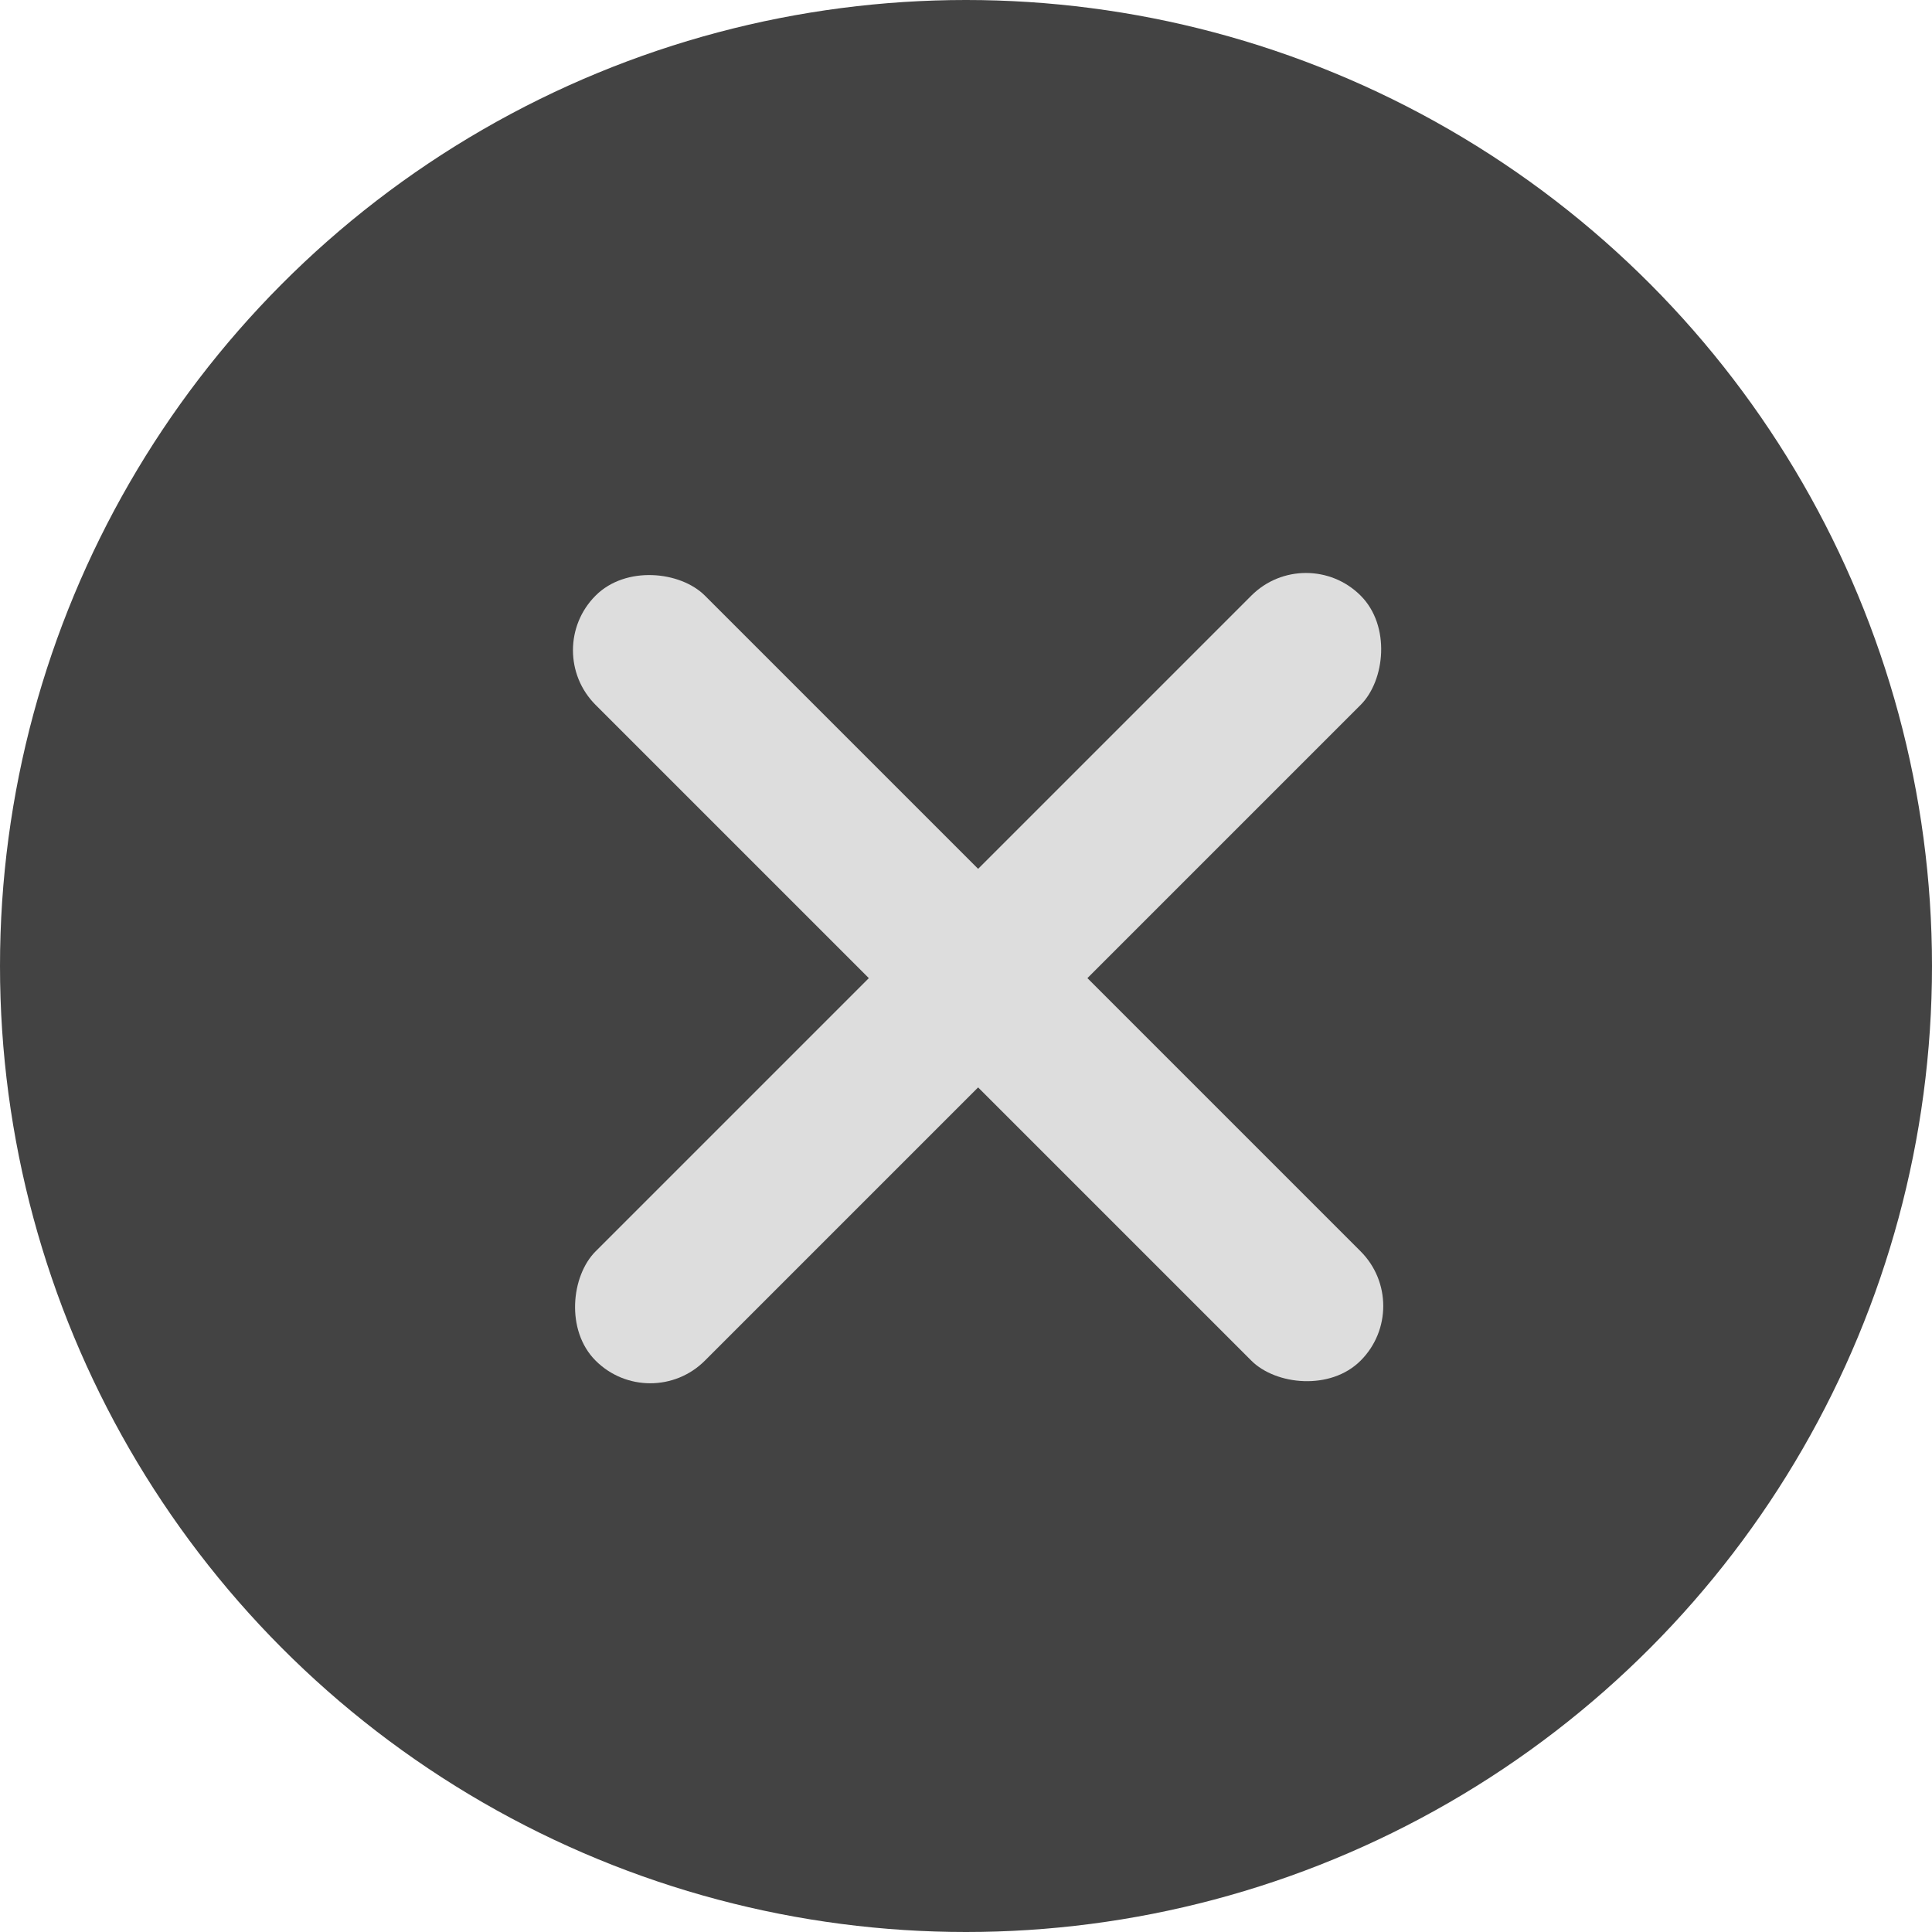 <svg width="50" height="50" viewBox="0 0 50 50" fill="none" xmlns="http://www.w3.org/2000/svg">
<circle cx="25" cy="25" r="25" fill="#434343"/>
<rect x="36.627" y="33.799" width="4" height="28" rx="2" transform="rotate(135 36.627 33.799)" fill="#DDDDDD"/>
<rect x="33.799" y="14" width="4" height="28" rx="2" transform="rotate(45 33.799 14)" fill="#DDDDDD"/>
</svg>
